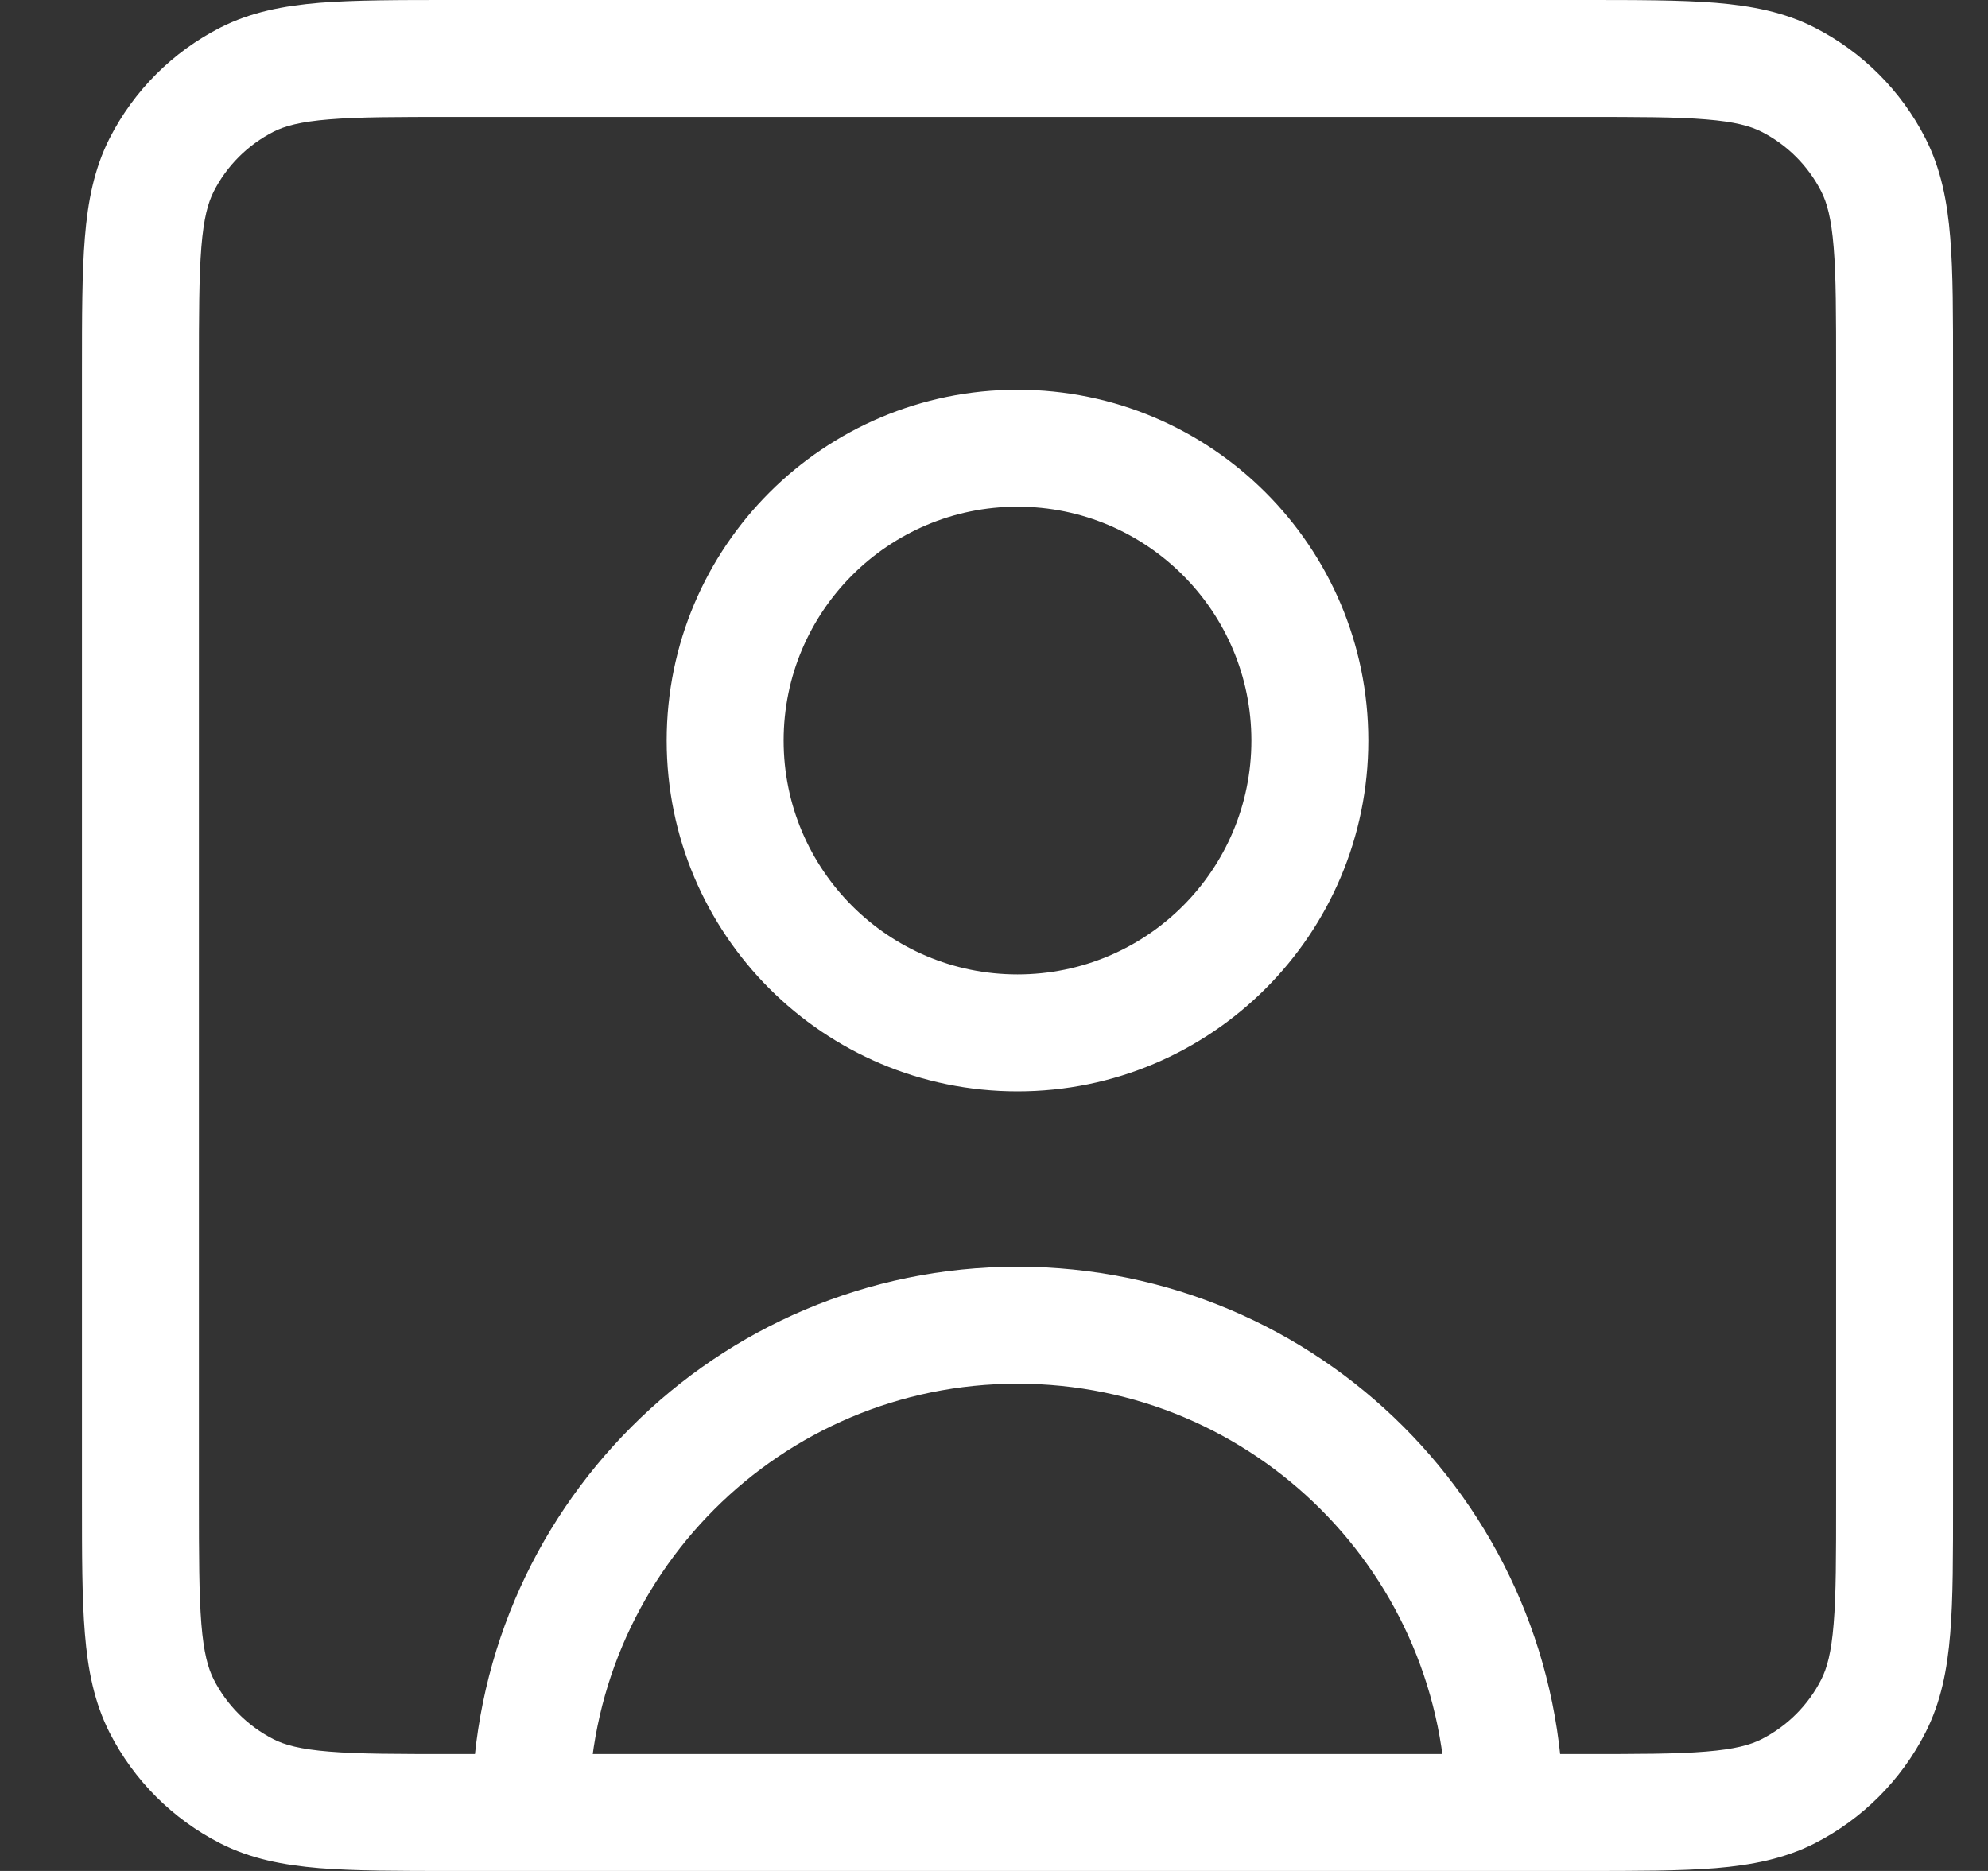 <svg width="17" height="16" viewBox="0 0 17 16" fill="none" xmlns="http://www.w3.org/2000/svg">
<rect x="0" y="0" width="17" height="16" fill="#333333" stroke="none"/>
<path d="M1.383 1.41L1.828 1.637L1.383 1.41ZM2.111 0.682L2.338 1.127L2.111 0.682ZM2.111 15.318L2.338 14.873L2.111 15.318ZM1.383 14.59L0.937 14.817H0.937L1.383 14.59ZM16.02 14.59L15.574 14.363L16.02 14.59ZM15.291 15.318L15.064 14.873L15.291 15.318ZM16.02 1.41L15.574 1.637L16.02 1.41ZM15.291 0.682L15.518 0.236V0.236L15.291 0.682ZM12.368 15.5C12.368 15.776 12.592 16 12.868 16C13.144 16 13.368 15.776 13.368 15.5H12.368ZM4.035 15.5C4.035 15.776 4.258 16 4.535 16C4.811 16 5.035 15.776 5.035 15.5H4.035ZM8.701 8.333C7.597 8.333 6.701 7.438 6.701 6.333H5.701C5.701 7.99 7.044 9.333 8.701 9.333V8.333ZM6.701 6.333C6.701 5.229 7.597 4.333 8.701 4.333V3.333C7.044 3.333 5.701 4.676 5.701 6.333H6.701ZM8.701 4.333C9.806 4.333 10.701 5.229 10.701 6.333H11.701C11.701 4.676 10.358 3.333 8.701 3.333V4.333ZM10.701 6.333C10.701 7.438 9.806 8.333 8.701 8.333V9.333C10.358 9.333 11.701 7.99 11.701 6.333H10.701ZM15.701 3.167V12.833H16.701V3.167H15.701ZM13.535 15H3.868V16H13.535V15ZM1.701 12.833V3.167H0.701V12.833H1.701ZM3.868 1H13.535V0H3.868V1ZM1.701 3.167C1.701 2.692 1.702 2.366 1.722 2.113C1.742 1.866 1.779 1.733 1.828 1.637L0.937 1.183C0.805 1.444 0.751 1.722 0.726 2.031C0.701 2.334 0.701 2.708 0.701 3.167H1.701ZM3.868 0C3.41 0 3.036 -0 2.732 0.024C2.424 0.05 2.145 0.103 1.884 0.236L2.338 1.127C2.434 1.078 2.567 1.041 2.814 1.021C3.067 1 3.393 1 3.868 1V0ZM1.828 1.637C1.94 1.417 2.119 1.239 2.338 1.127L1.884 0.236C1.476 0.444 1.145 0.775 0.937 1.183L1.828 1.637ZM3.868 15C3.393 15 3.067 15 2.814 14.979C2.567 14.959 2.434 14.922 2.338 14.873L1.884 15.764C2.145 15.897 2.424 15.95 2.732 15.976C3.036 16 3.41 16 3.868 16V15ZM0.701 12.833C0.701 13.292 0.701 13.666 0.726 13.969C0.751 14.278 0.805 14.556 0.937 14.817L1.828 14.363C1.779 14.267 1.742 14.134 1.722 13.887C1.702 13.634 1.701 13.308 1.701 12.833H0.701ZM2.338 14.873C2.119 14.761 1.94 14.583 1.828 14.363L0.937 14.817C1.145 15.225 1.476 15.556 1.884 15.764L2.338 14.873ZM15.701 12.833C15.701 13.308 15.701 13.634 15.68 13.887C15.66 14.134 15.623 14.267 15.574 14.363L16.465 14.817C16.598 14.556 16.652 14.277 16.677 13.969C16.702 13.666 16.701 13.292 16.701 12.833H15.701ZM13.535 16C13.993 16 14.367 16 14.67 15.976C14.979 15.95 15.258 15.896 15.518 15.764L15.064 14.873C14.968 14.922 14.835 14.959 14.588 14.979C14.336 15 14.01 15 13.535 15V16ZM15.574 14.363C15.463 14.582 15.284 14.761 15.064 14.873L15.518 15.764C15.925 15.556 16.257 15.225 16.465 14.817L15.574 14.363ZM16.701 3.167C16.701 2.708 16.702 2.334 16.677 2.031C16.652 1.723 16.598 1.444 16.465 1.183L15.574 1.637C15.623 1.733 15.66 1.866 15.68 2.113C15.701 2.365 15.701 2.692 15.701 3.167H16.701ZM13.535 1C14.01 1 14.336 1 14.588 1.021C14.835 1.041 14.968 1.078 15.064 1.127L15.518 0.236C15.258 0.103 14.979 0.05 14.67 0.024C14.367 -0 13.993 0 13.535 0V1ZM16.465 1.183C16.257 0.775 15.925 0.444 15.518 0.236L15.064 1.127C15.284 1.239 15.462 1.418 15.574 1.637L16.465 1.183ZM13.368 15.5C13.368 12.923 11.278 10.833 8.701 10.833V11.833C10.726 11.833 12.368 13.475 12.368 15.5H13.368ZM8.701 10.833C6.124 10.833 4.035 12.923 4.035 15.5H5.035C5.035 13.475 6.676 11.833 8.701 11.833V10.833Z" fill="white"/>
</svg>